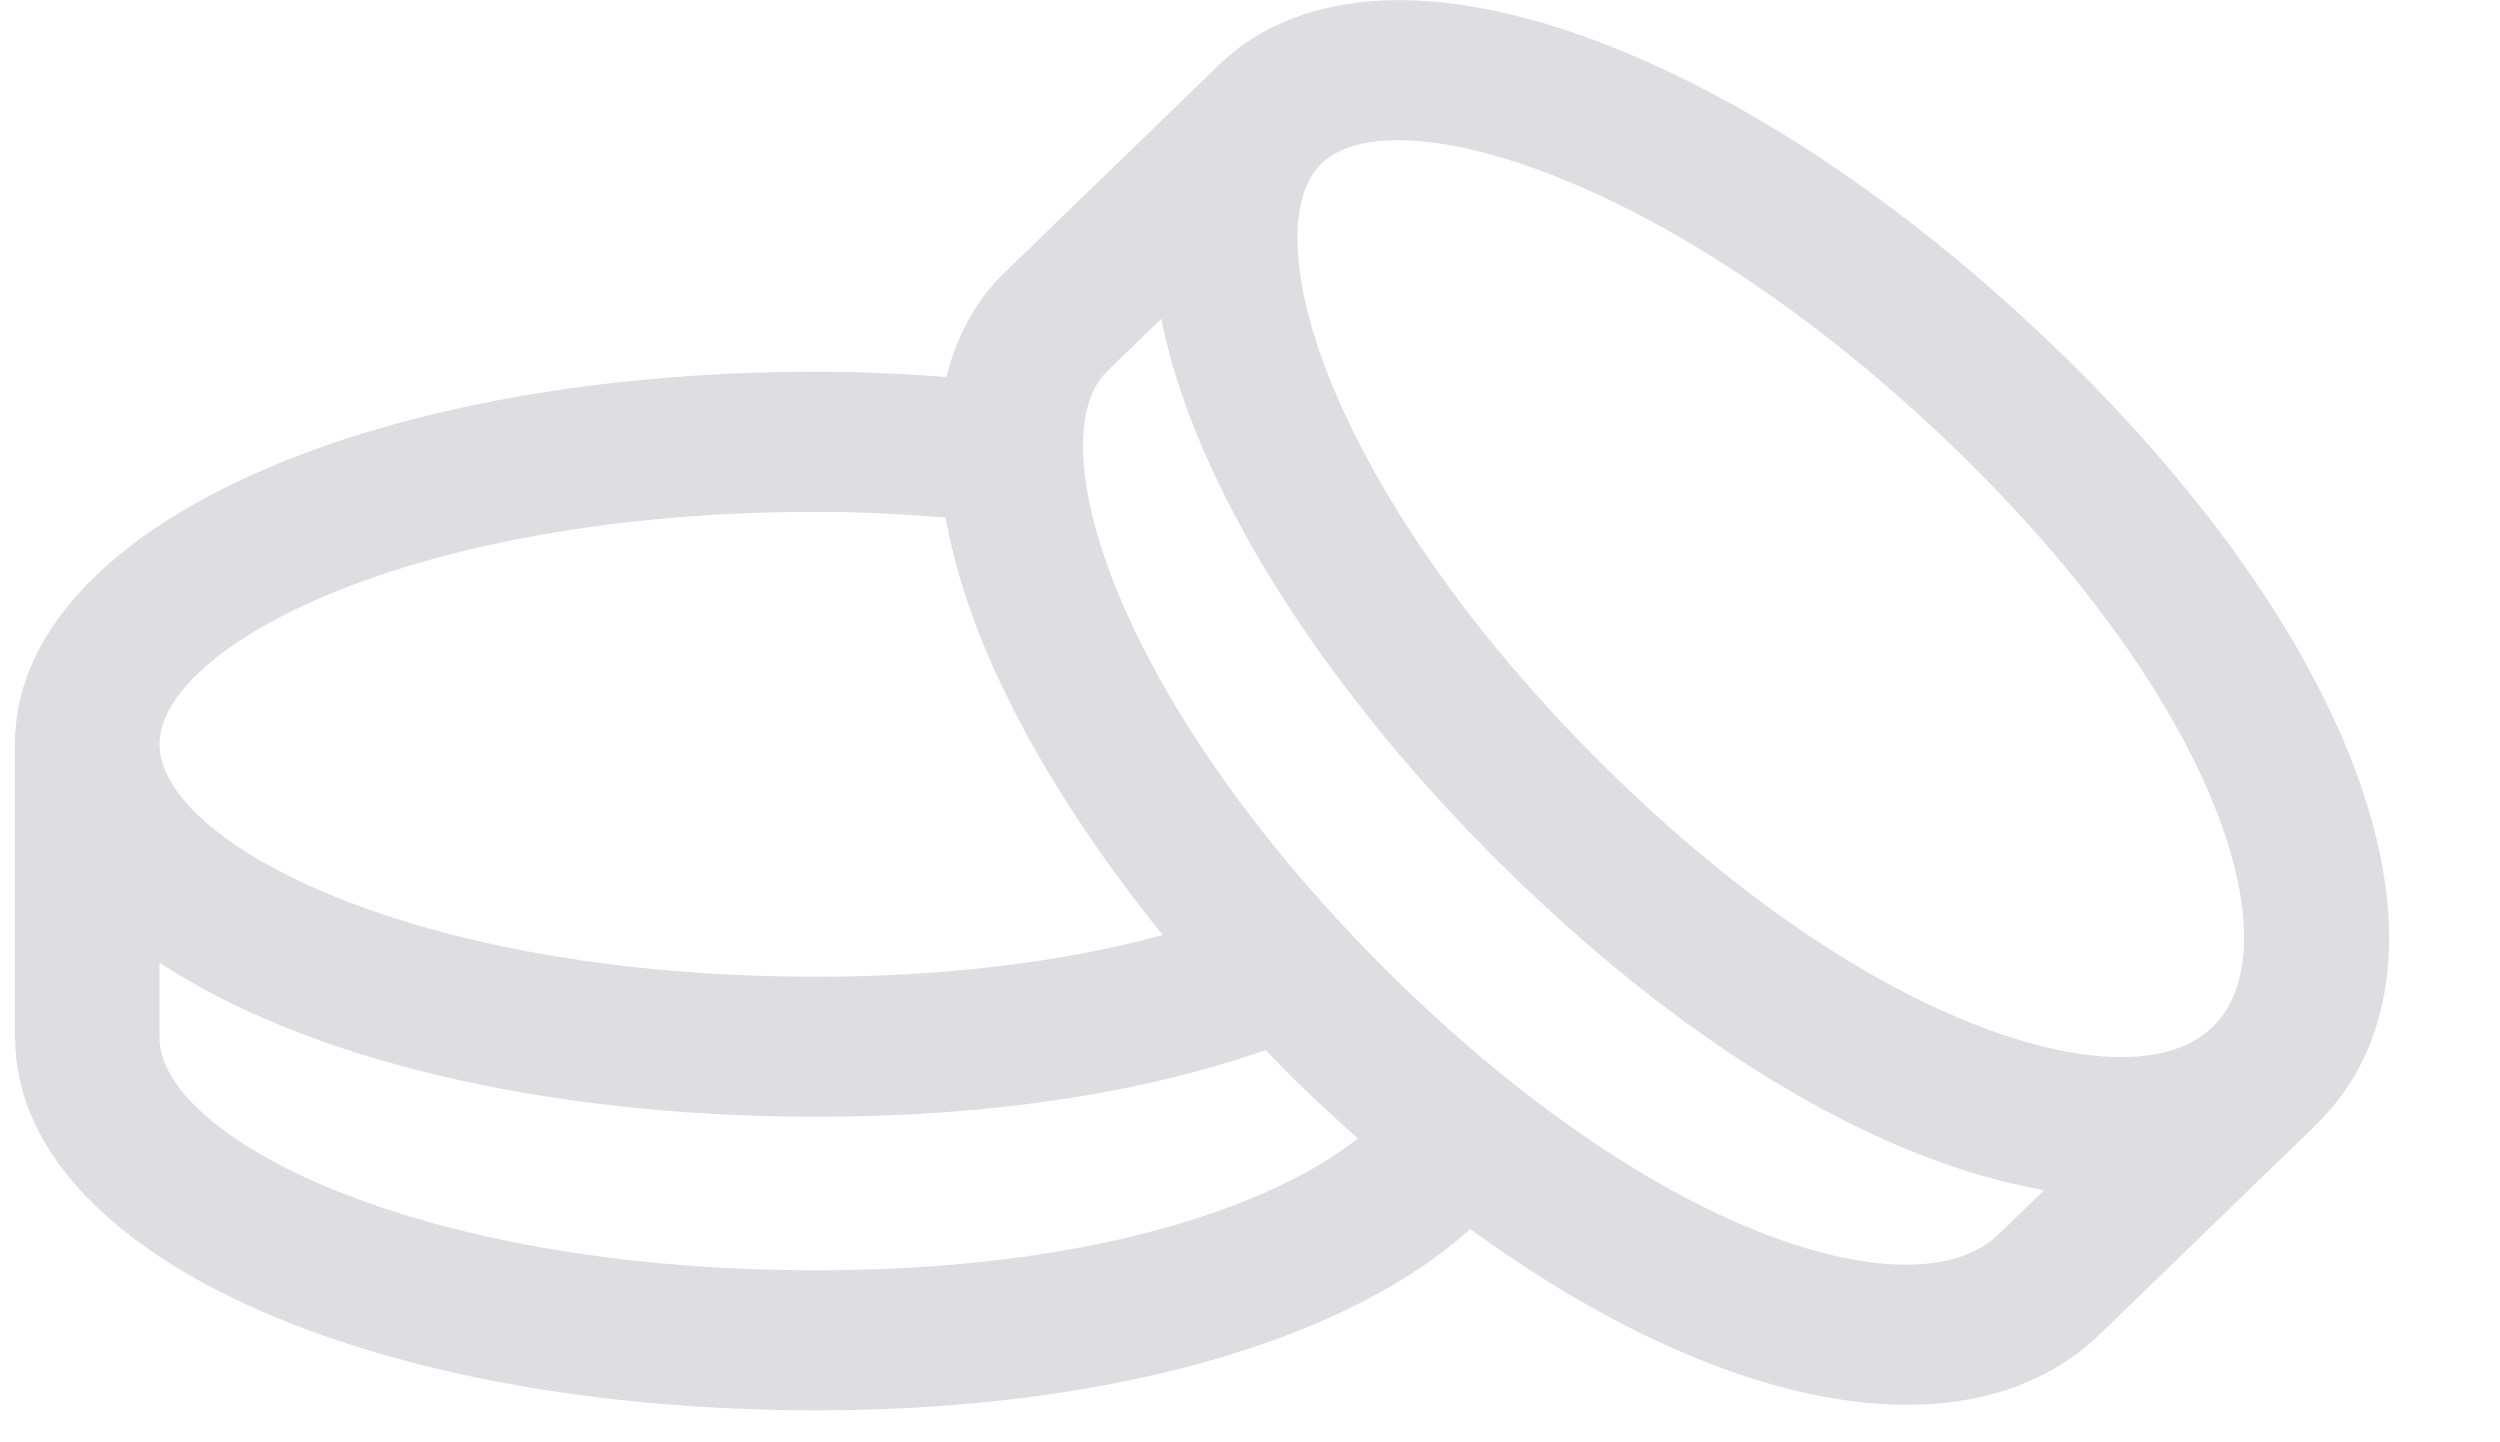<?xml version="1.0" encoding="utf-8"?>
<!DOCTYPE svg PUBLIC "-//W3C//DTD SVG 1.1//EN" "http://www.w3.org/Graphics/SVG/1.1/DTD/svg11.dtd">
<svg version="1.1" baseProfile="full"
 xmlns="http://www.w3.org/2000/svg"
 xmlns:xlink="http://www.w3.org/1999/xlink"
 xmlns:ev="http://www.w3.org/2001/xml-events" 
  height="45px" 
  width="78px" 
>
<path fill="rgb( 222, 222, 226 )"
 d="M72.227,35.128 C72.227,35.128 72.226,35.129 72.226,35.129 C72.226,35.129 72.226,35.13 72.225,35.13 C72.225,35.13 65.538,41.607 65.538,41.607 C64.015,43.083 61.945,43.83 59.49,43.83 C57.88,43.83 56.104,43.506 54.206,42.858 C51.508,41.934 48.691,40.4 45.872,38.345 C41.967,41.877 34.481,44.003 25.496,44.003 C11.285,44.003 0.562,39.047 0.474,32.461 C0.473,32.435 0.466,32.41 0.466,32.383 C0.466,32.383 0.466,23.221 0.466,23.221 C0.466,23.221 0.466,23.221 0.466,23.22 C0.466,23.22 0.466,23.22 0.466,23.219 C0.466,16.593 11.225,11.597 25.496,11.597 C26.875,11.597 28.215,11.664 29.531,11.762 C29.844,10.479 30.444,9.373 31.351,8.495 C31.353,8.493 31.355,8.492 31.357,8.49 C31.357,8.49 38.039,2.018 38.039,2.018 C38.039,2.018 38.039,2.018 38.039,2.018 C38.04,2.018 38.04,2.017 38.041,2.017 C39.397,0.701 41.332,0.004 43.636,0.004 C49.37,0.004 57.26,4.194 64.221,10.941 C73.931,20.343 77.224,30.29 72.227,35.128 ZM4.977,32.381 C4.977,35.409 12.782,39.633 25.496,39.633 C33.796,39.633 39.576,37.729 42.366,35.519 C41.763,34.985 41.162,34.432 40.565,33.854 C40.194,33.495 39.842,33.128 39.485,32.763 C35.595,34.125 30.802,34.843 25.496,34.843 C16.801,34.843 9.426,32.981 4.977,30.032 C4.977,30.032 4.977,32.381 4.977,32.381 ZM30.697,20.139 C30.112,18.727 29.727,17.397 29.503,16.147 C28.203,16.041 26.874,15.969 25.496,15.969 C12.785,15.969 4.977,20.191 4.977,23.221 C4.977,26.251 12.782,30.474 25.496,30.474 C29.469,30.474 33.188,30.018 36.279,29.172 C33.835,26.158 31.907,23.064 30.697,20.139 ZM37.385,13.661 C36.844,12.355 36.465,11.115 36.233,9.946 C36.233,9.946 34.54,11.586 34.54,11.586 C34.539,11.587 34.538,11.588 34.537,11.589 C33.43,12.667 33.564,15.32 34.885,18.514 C36.514,22.45 39.667,26.802 43.755,30.764 C47.748,34.632 51.995,37.464 55.711,38.739 C58.717,39.769 61.136,39.689 62.347,38.517 C62.347,38.517 63.779,37.131 63.779,37.131 C58.759,36.269 52.877,32.825 47.253,27.375 C42.742,23.005 39.238,18.134 37.385,13.661 ZM61.031,14.031 C54.145,7.36 47.332,4.374 43.632,4.374 C42.539,4.374 41.732,4.621 41.23,5.105 C41.23,5.106 41.23,5.107 41.229,5.107 C41.229,5.107 41.226,5.11 41.226,5.11 C40.119,6.188 40.251,8.842 41.574,12.036 C43.202,15.973 46.353,20.324 50.441,24.286 C57.059,30.696 62.904,32.981 66.164,32.981 C67.425,32.981 68.389,32.663 69.035,32.04 C71.581,29.574 69.245,21.988 61.031,14.031 Z "/>
</svg>
